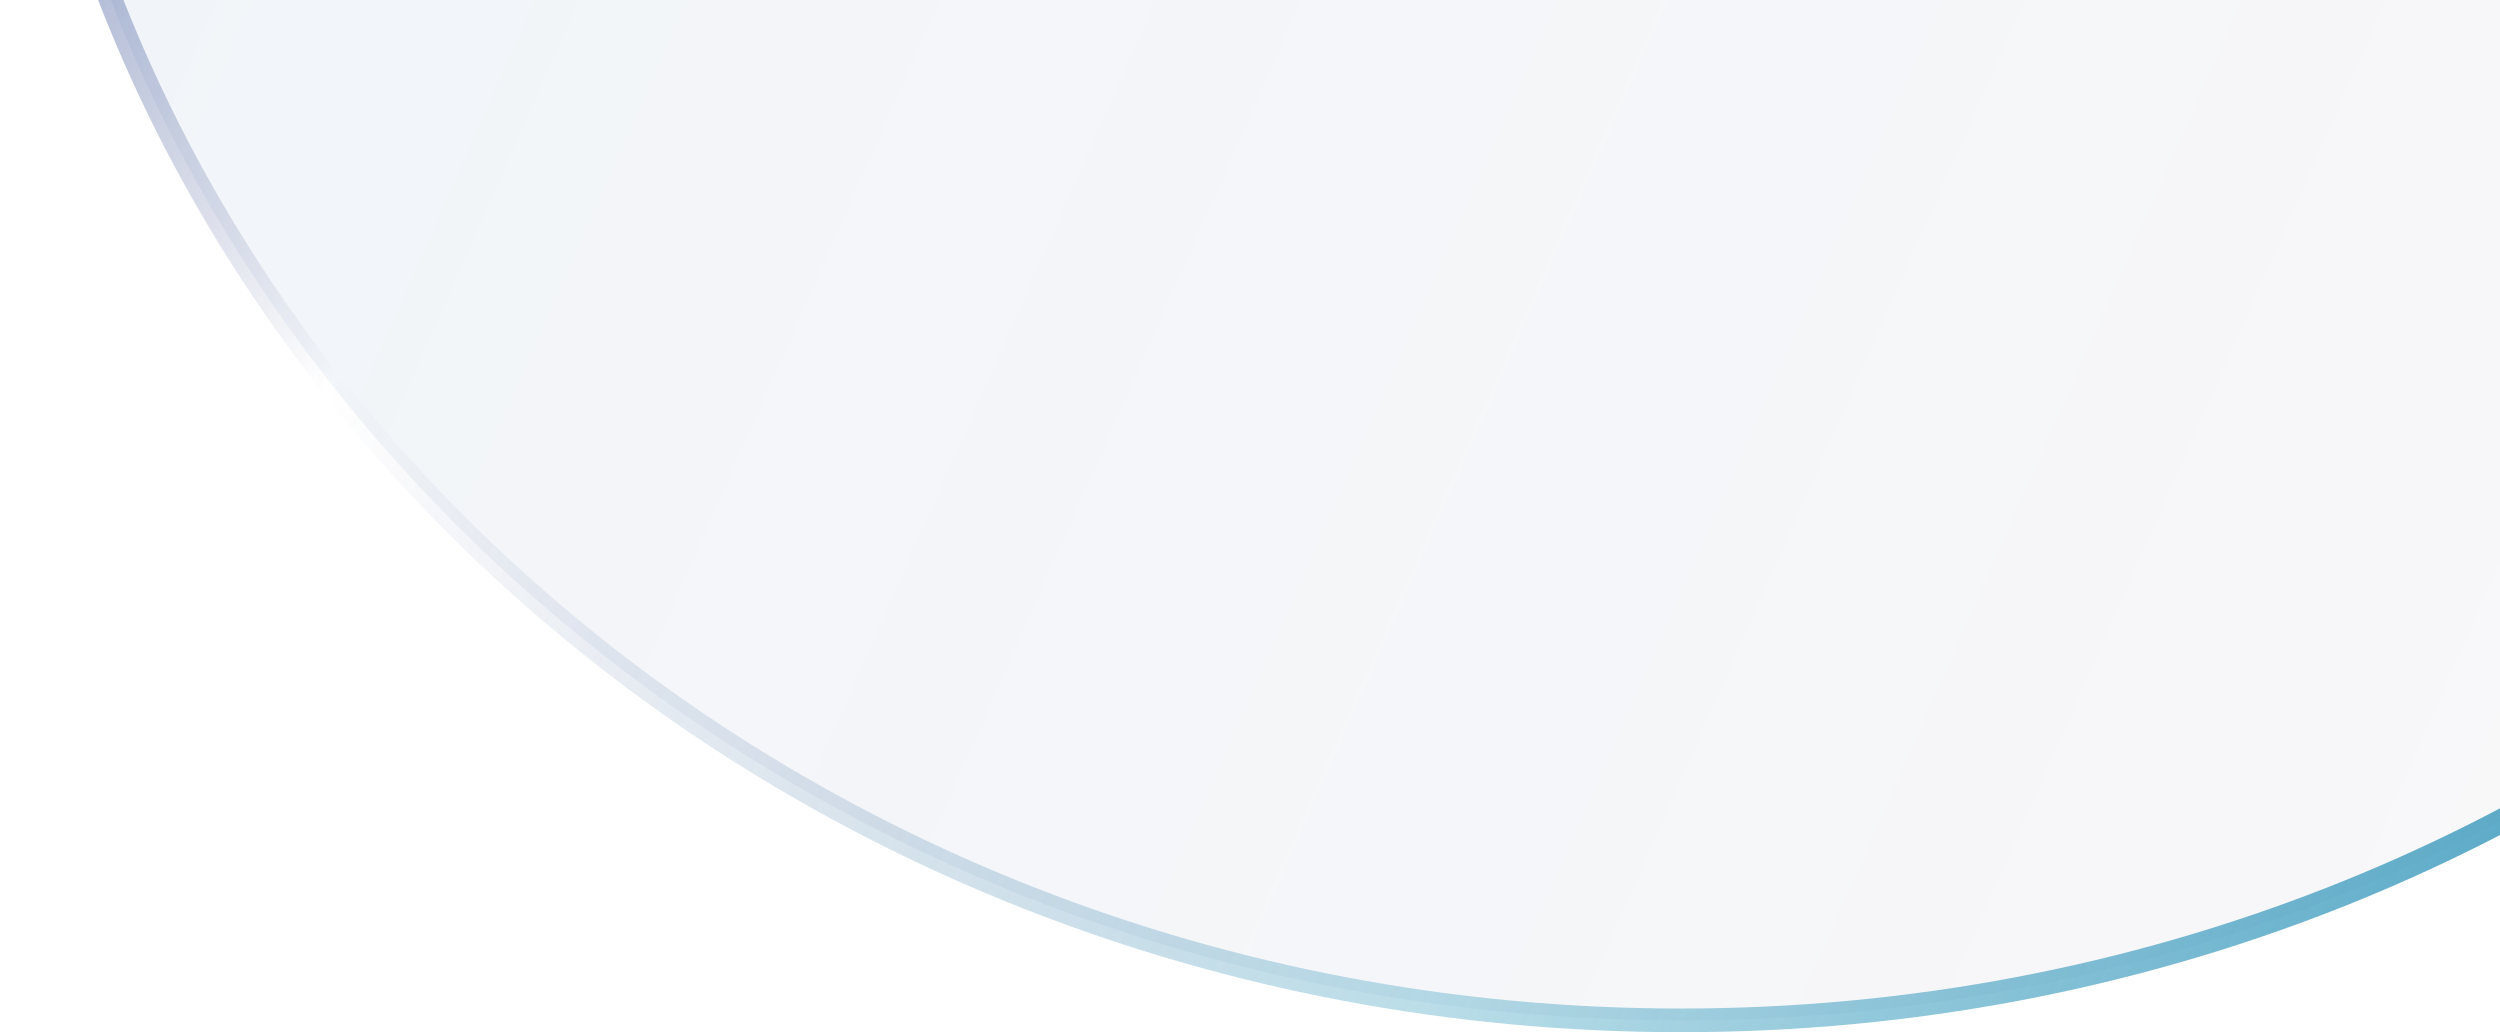 <svg width="528" height="218" viewBox="0 0 528 218" fill="none" xmlns="http://www.w3.org/2000/svg">
<path d="M707.5 -111C707.5 69.145 549.863 215.5 355 215.5C160.137 215.5 2.5 69.145 2.5 -111C2.5 -291.145 160.137 -437.5 355 -437.5C549.863 -437.5 707.5 -291.145 707.5 -111Z" fill="url(#paint0_linear_245_5280)" stroke="url(#paint1_linear_245_5280)" stroke-width="5"/>
<defs>
<linearGradient id="paint0_linear_245_5280" x1="-17.945" y1="-357.467" x2="797.042" y2="1.825" gradientUnits="userSpaceOnUse">
<stop stop-color="#3A81BF" stop-opacity="0.08"/>
<stop offset="1" stop-color="#41305A" stop-opacity="0.03"/>
</linearGradient>
<linearGradient id="paint1_linear_245_5280" x1="58.517" y1="-440" x2="797.226" y2="-52.163" gradientUnits="userSpaceOnUse">
<stop stop-color="#1D58B1"/>
<stop offset="0.302" stop-color="#1A2872" stop-opacity="0"/>
<stop offset="0.62" stop-color="#349CBD" stop-opacity="0.336"/>
<stop offset="1" stop-color="#1480AE"/>
<stop offset="1" stop-color="#CA19E7"/>
</linearGradient>
</defs>
</svg>
